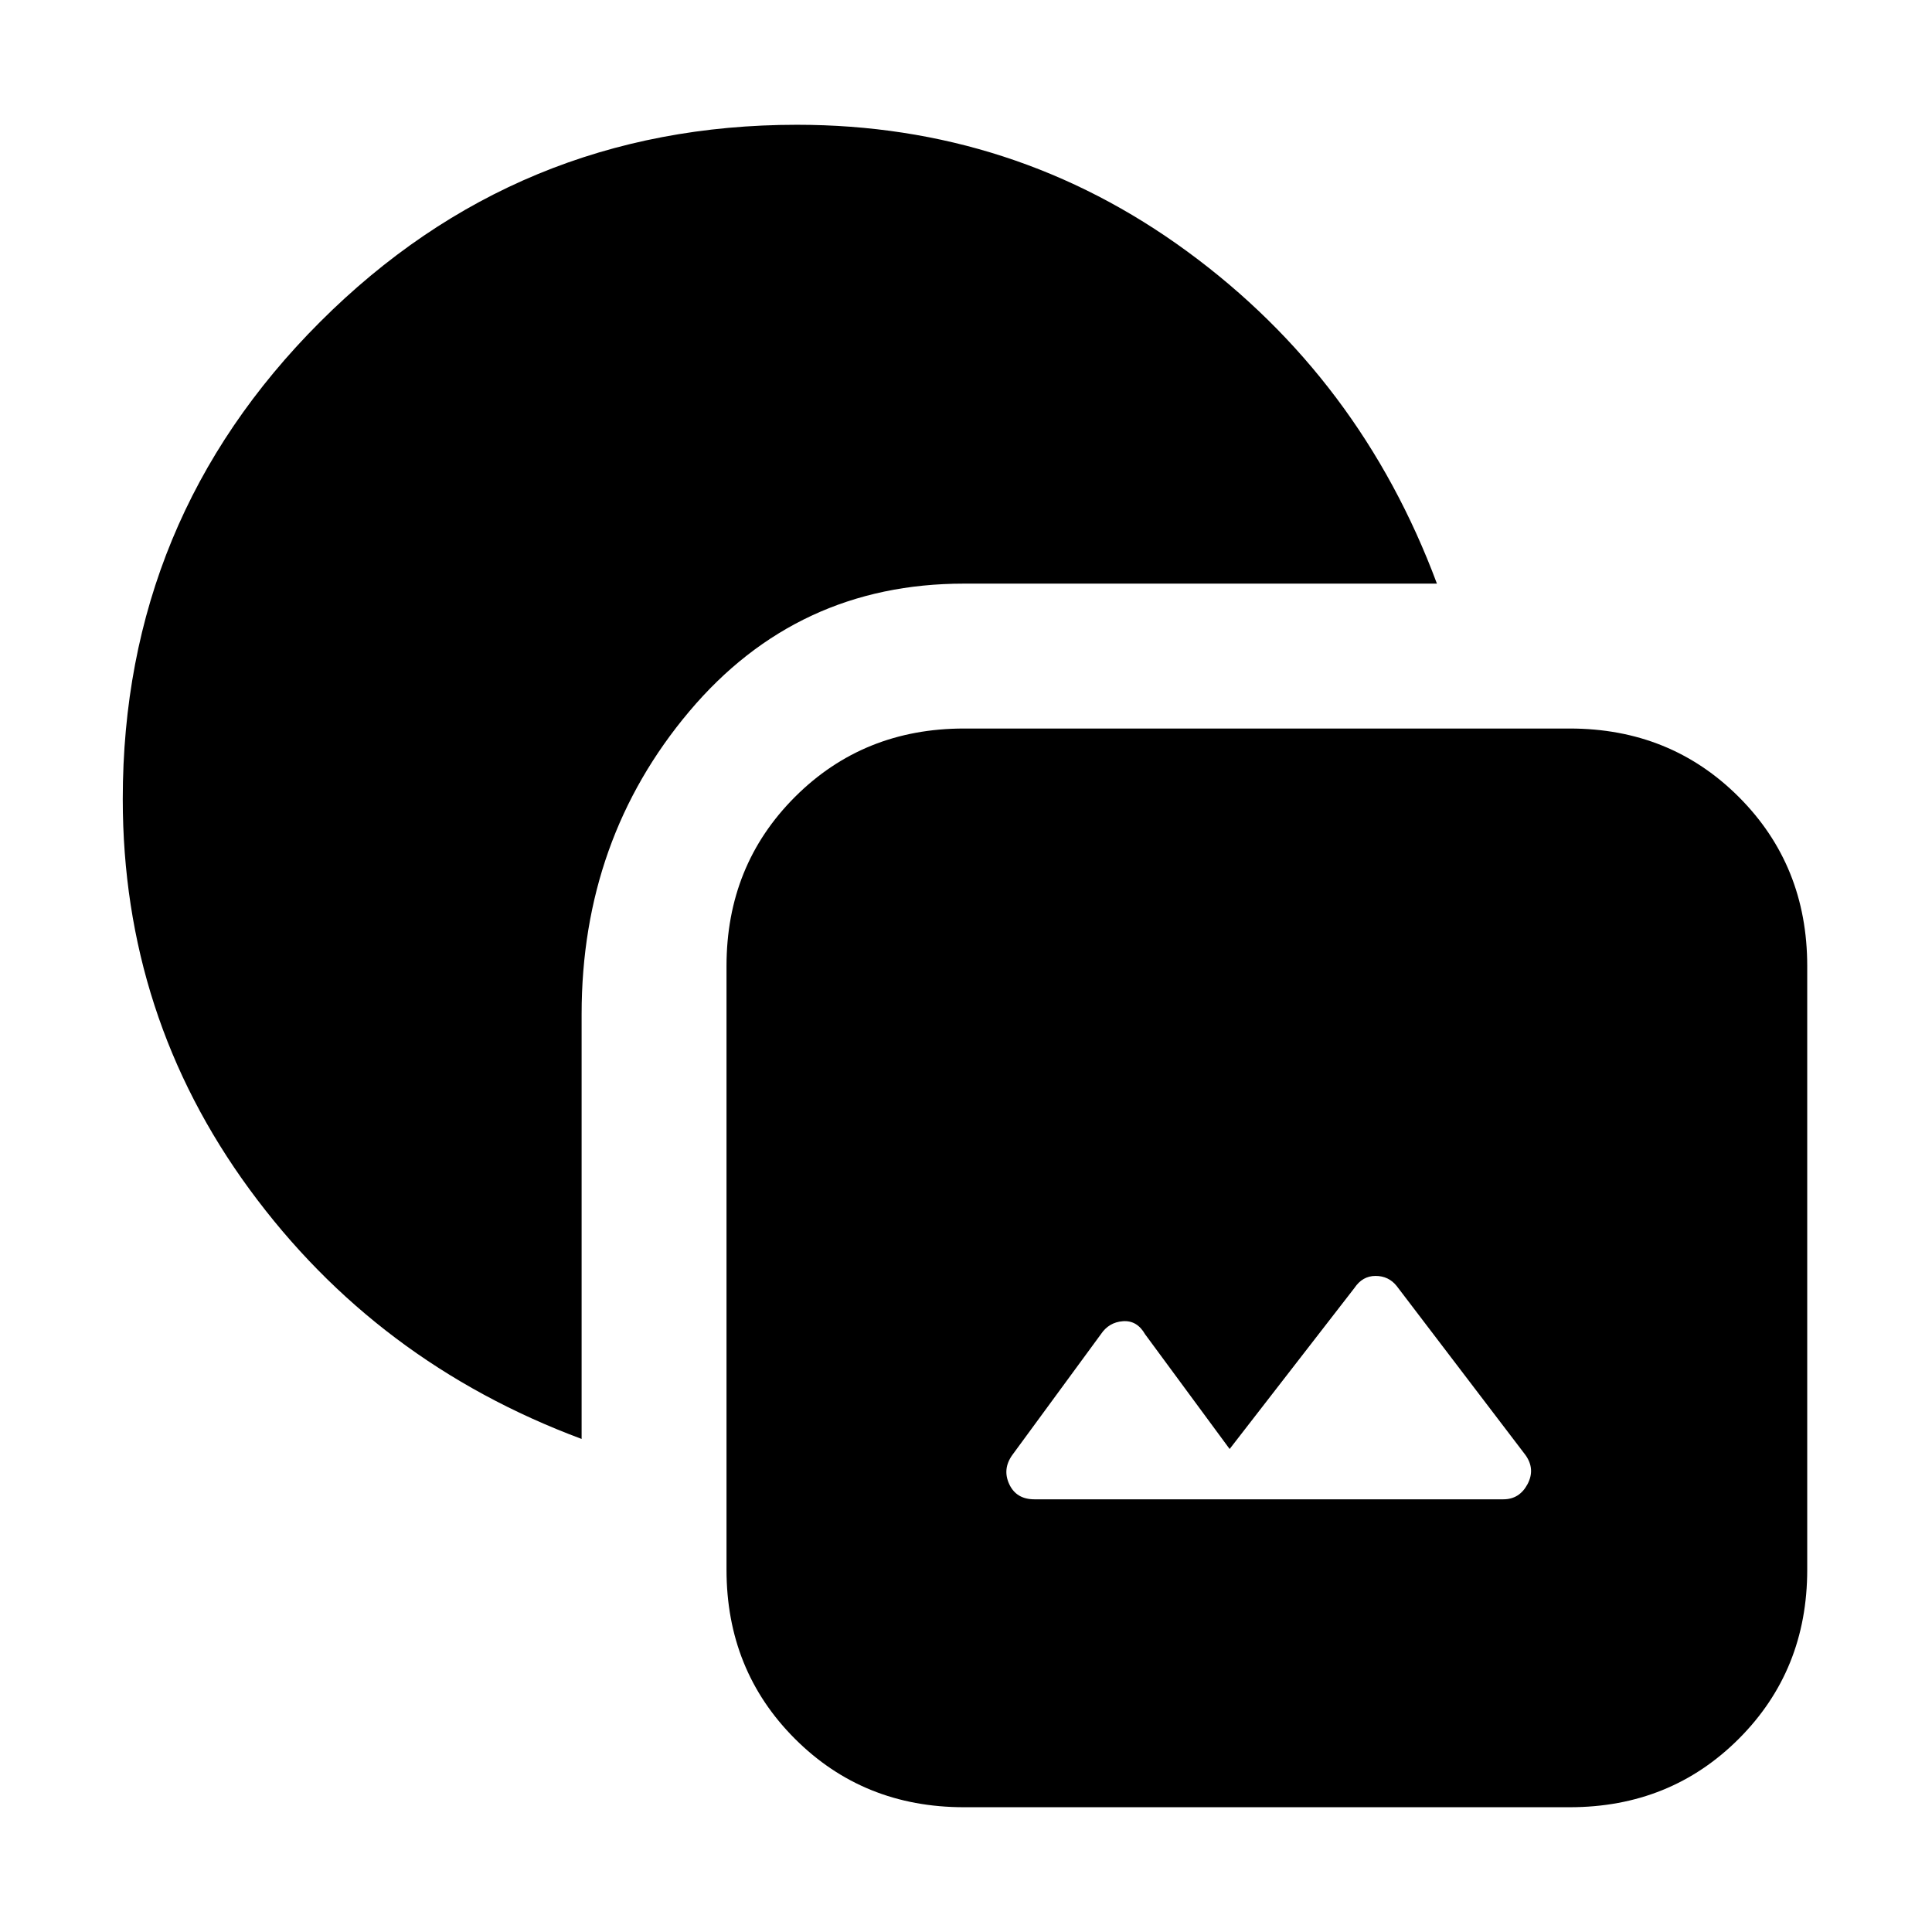 <svg xmlns="http://www.w3.org/2000/svg" height="20" viewBox="0 -960 960 960" width="20"><path d="M479-62q-50 0-84-34t-34-84v-300q0-50 34-84t84-34h301q50 0 84 34t34 84v300q0 50-34 84t-84 34H479Zm35-153h233q8 0 12-7.5t-1-14.5l-64-84q-4-5-10.5-5t-10.5 6l-62 80-42-57q-4-7-11-6.5t-11 6.5l-44 60q-5 7-1.5 14.5T514-215Zm-225-30q-102-38-165-124T61-563q0-139 98-237t237-98q108 0 194 63t124 165H479q-83 0-136.5 63.5T289-456v211Z"/></svg>
